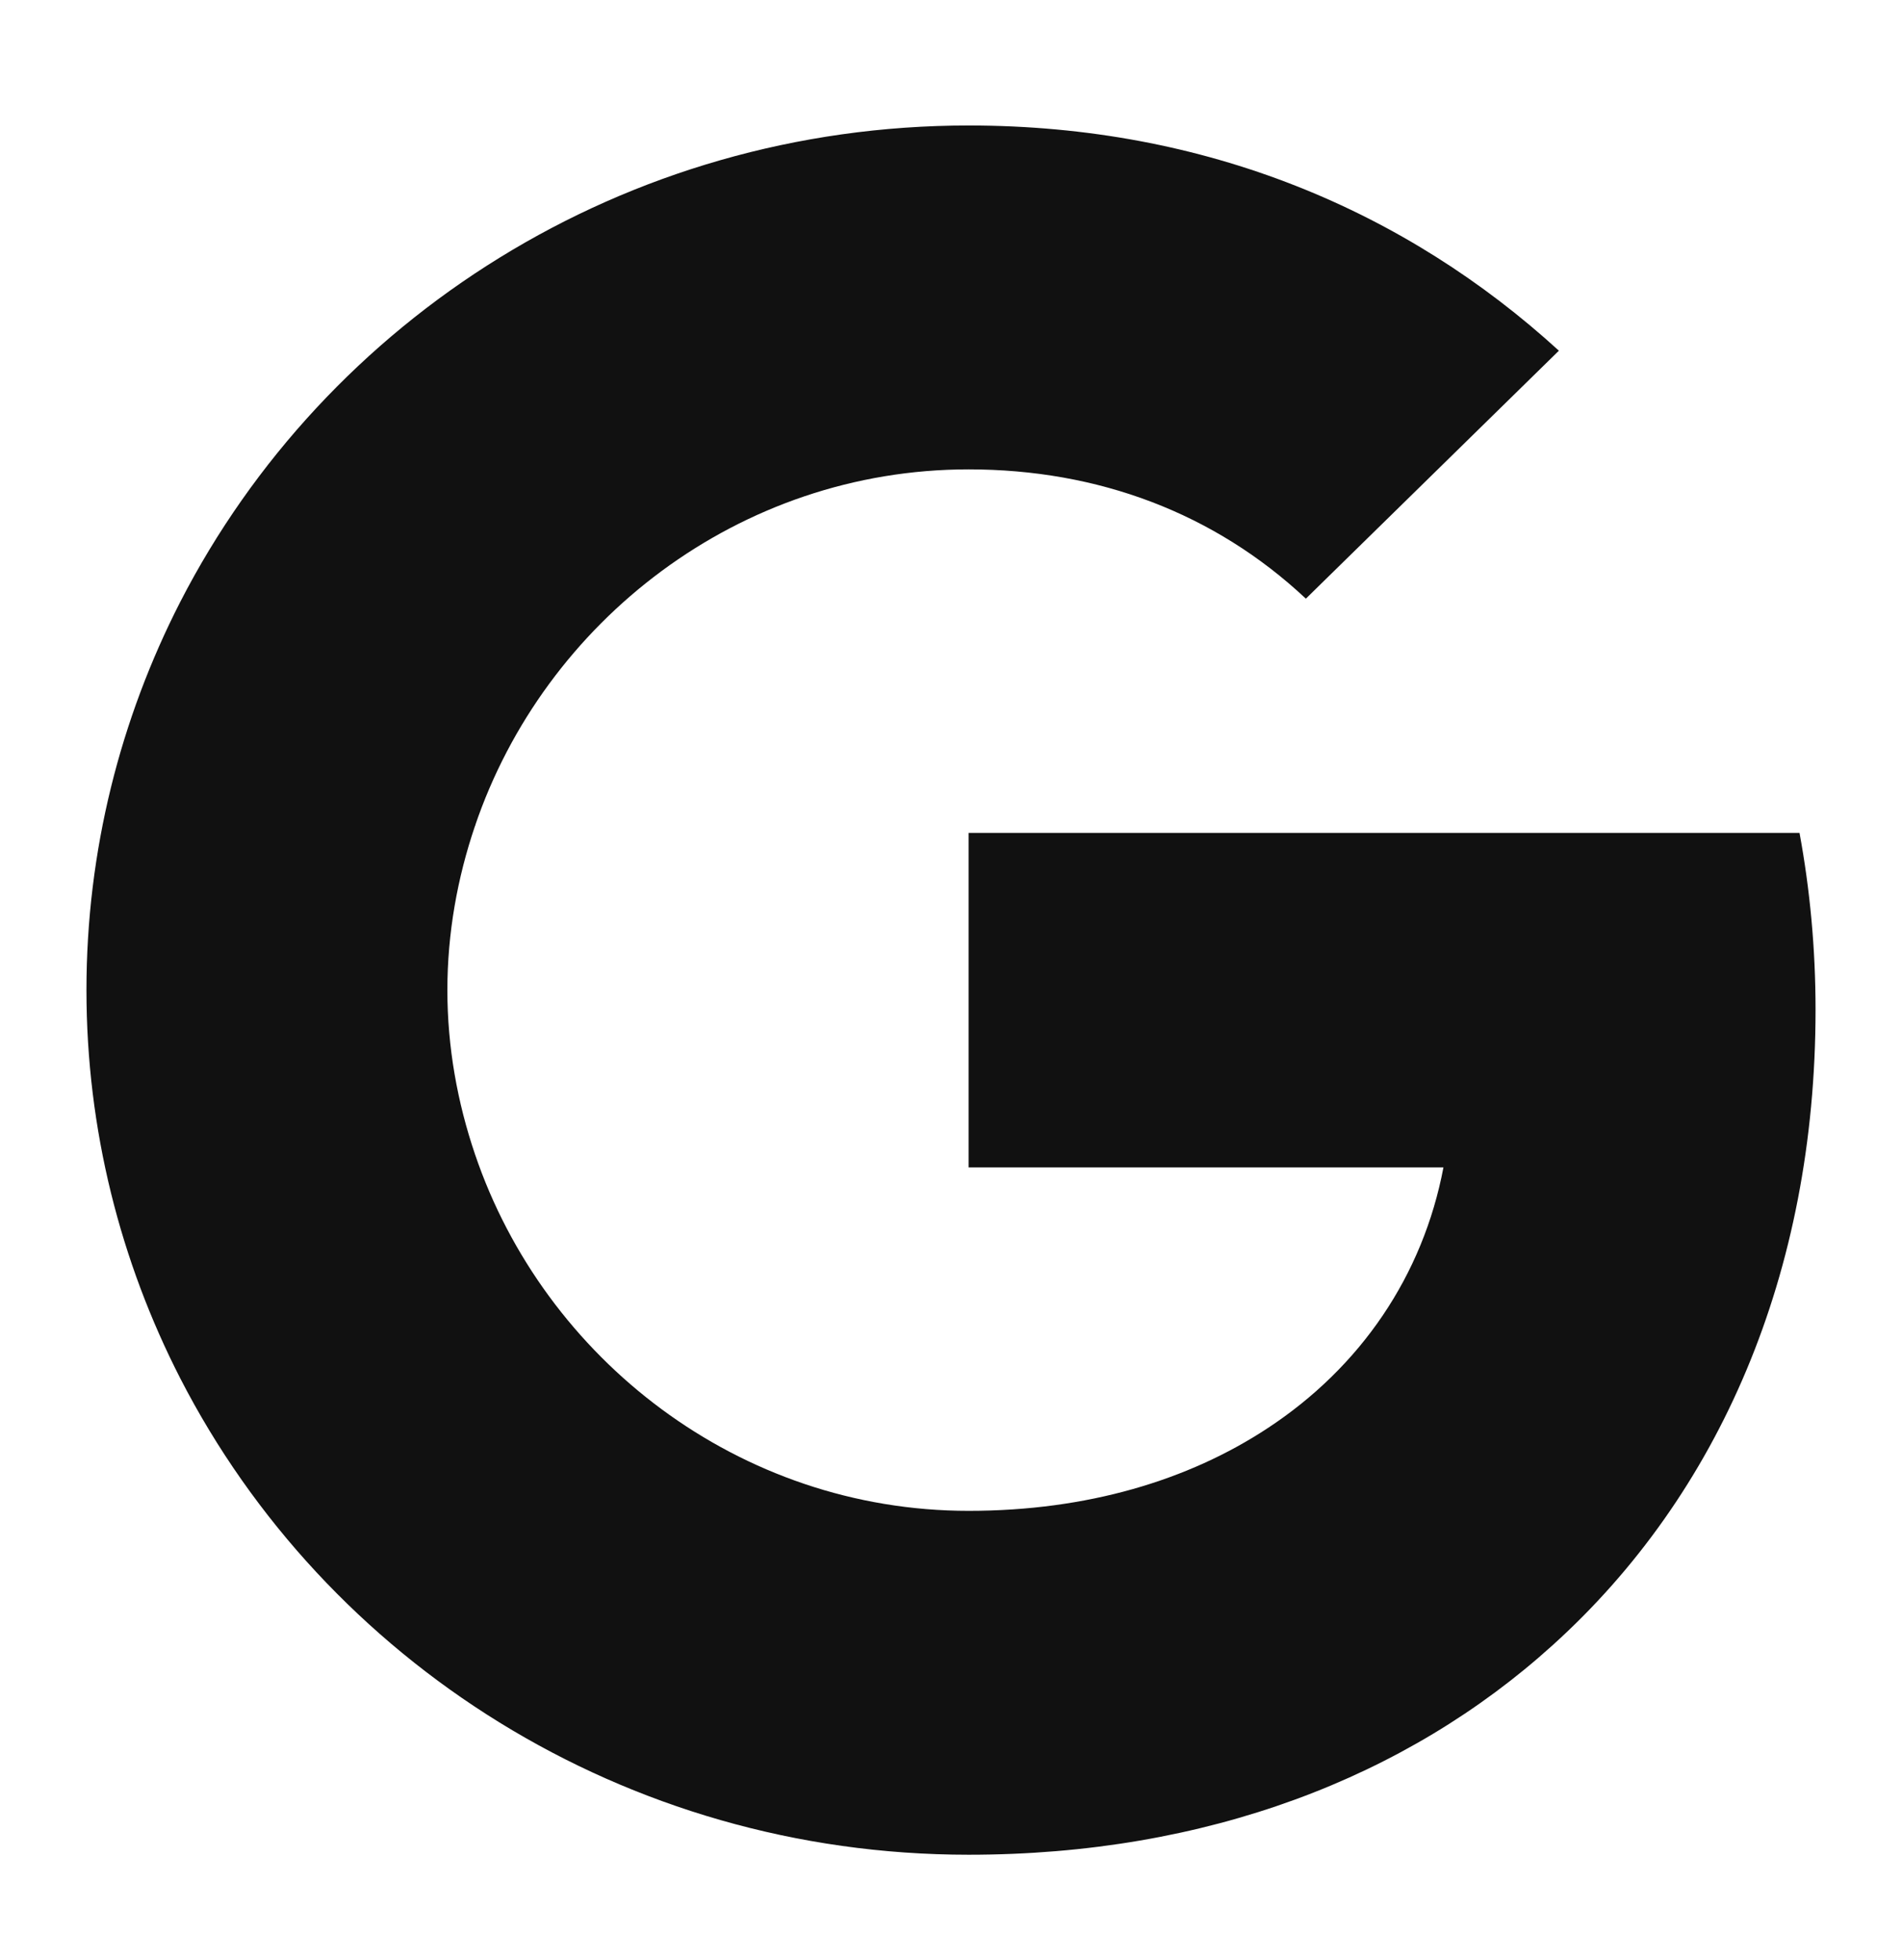<svg width="33" height="34" viewBox="0 0 33 34" fill="none" xmlns="http://www.w3.org/2000/svg">
<g filter="url(#filter0_d_389_4163)">
<path fill-rule="evenodd" clip-rule="evenodd" d="M30 16.018C30 14.955 29.903 13.932 29.722 12.95H15.306V18.753H23.544C23.189 20.628 22.11 22.216 20.489 23.28V27.044H25.436C28.33 24.432 30 20.587 30 16.018Z" fill="#111111"/>
<path fill-rule="evenodd" clip-rule="evenodd" d="M15.306 30.677C19.439 30.677 22.904 29.334 25.436 27.044L20.489 23.28C19.119 24.18 17.366 24.711 15.306 24.711C11.32 24.711 7.945 22.073 6.742 18.527H1.628V22.413C4.147 27.316 9.323 30.677 15.306 30.677Z" fill="#111111"/>
<path fill-rule="evenodd" clip-rule="evenodd" d="M6.742 18.527C6.436 17.627 6.262 16.666 6.262 15.677C6.262 14.689 6.436 13.727 6.742 12.827V8.941H1.628C0.591 10.966 0 13.257 0 15.677C0 18.098 0.591 20.389 1.628 22.413L6.742 18.527Z" fill="#111111"/>
<path fill-rule="evenodd" clip-rule="evenodd" d="M15.306 6.643C17.553 6.643 19.571 7.4 21.157 8.886L25.547 4.584C22.897 2.164 19.432 0.677 15.306 0.677C9.323 0.677 4.147 4.038 1.628 8.941L6.742 12.827C7.945 9.282 11.32 6.643 15.306 6.643Z" fill="#111111"/>
</g>
<defs>
<filter id="filter0_d_389_4163" x="0" y="0.677" width="33" height="33" filterUnits="userSpaceOnUse" color-interpolation-filters="sRGB">
<feFlood flood-opacity="0" result="BackgroundImageFix"/>
<feColorMatrix in="SourceAlpha" type="matrix" values="0 0 0 0 0 0 0 0 0 0 0 0 0 0 0 0 0 0 127 0" result="hardAlpha"/>
<feOffset dx="1.5" dy="1.5"/>
<feGaussianBlur stdDeviation="0.75"/>
<feComposite in2="hardAlpha" operator="out"/>
<feColorMatrix type="matrix" values="0 0 0 0 0.933 0 0 0 0 0.933 0 0 0 0 0.933 0 0 0 1 0"/>
<feBlend mode="normal" in2="BackgroundImageFix" result="effect1_dropShadow_389_4163"/>
<feBlend mode="normal" in="SourceGraphic" in2="effect1_dropShadow_389_4163" result="shape"/>
</filter>
</defs>
</svg>
